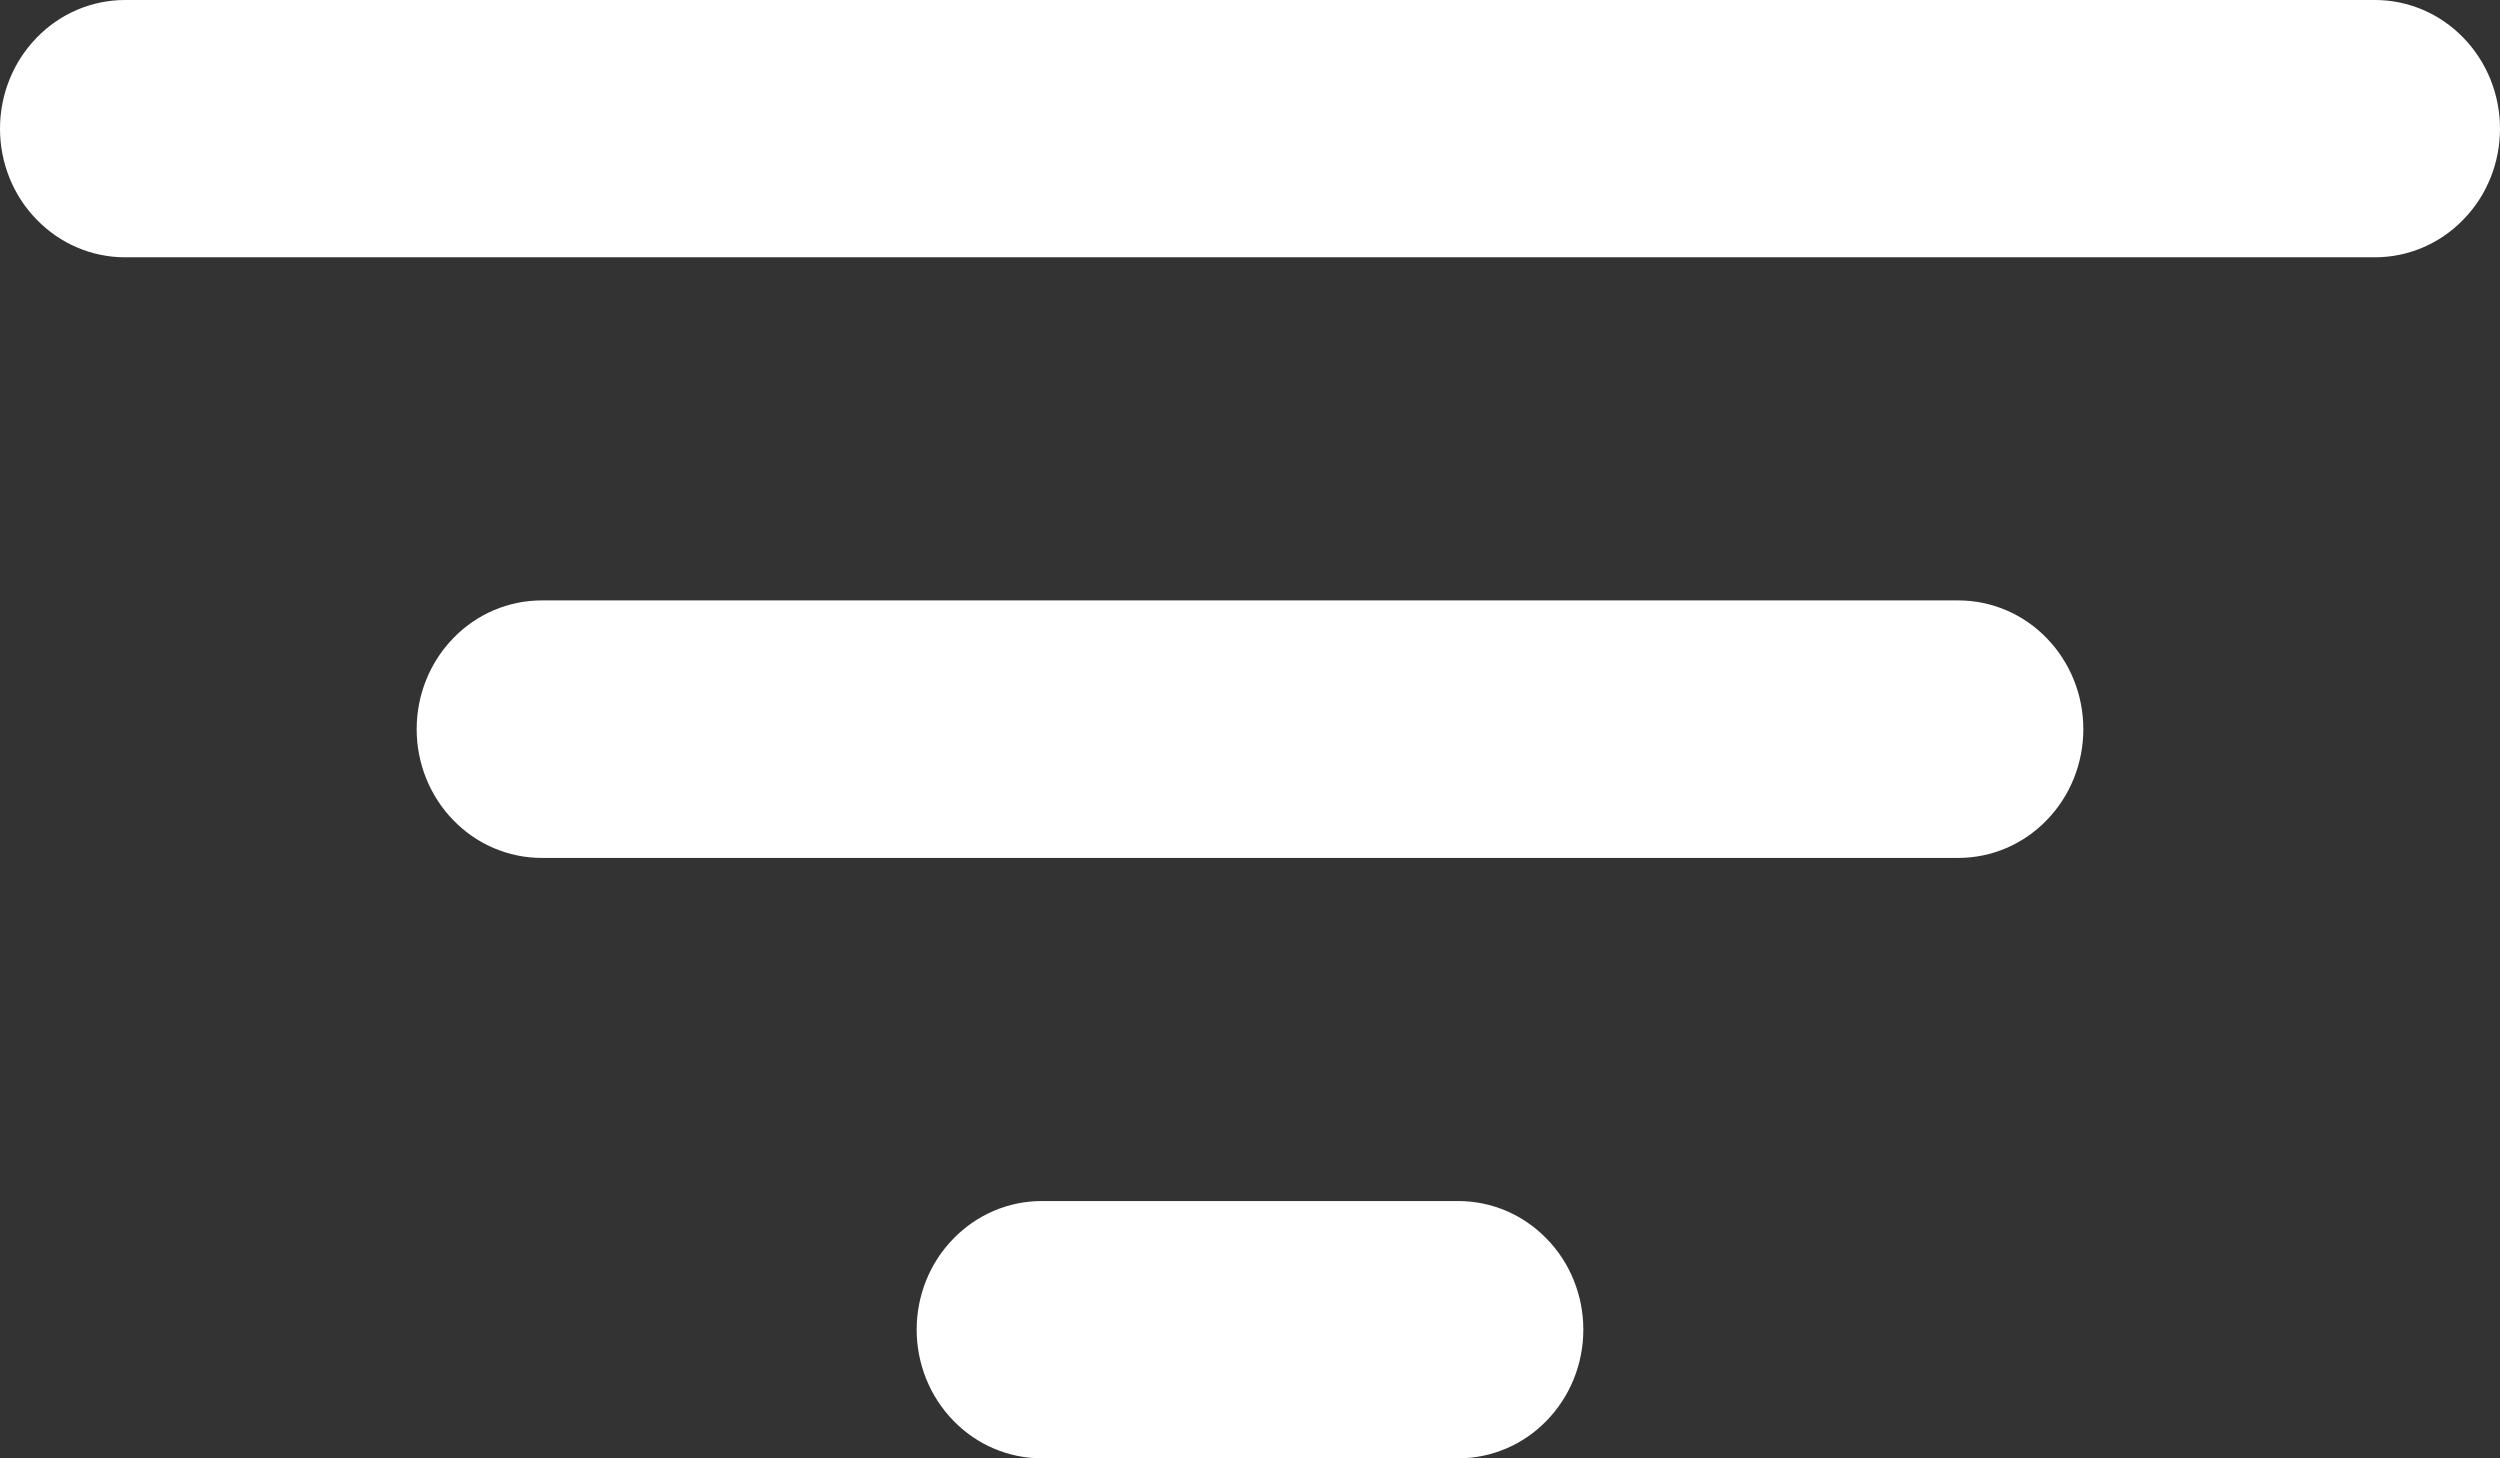 <svg width="12" height="7" viewBox="0 0 12 7" fill="none" xmlns="http://www.w3.org/2000/svg">
<rect x="0" y="0" width="12" height="7" fill="#333333" stroke="none"/>
<path d="M11.4 1.235H0.6C0.441 1.235 0.288 1.17 0.176 1.054C0.063 0.939 0 0.781 0 0.618C0 0.454 0.063 0.297 0.176 0.181C0.288 0.065 0.441 0 0.6 0H11.4C11.559 0 11.712 0.065 11.824 0.181C11.937 0.297 12 0.454 12 0.618C12 0.781 11.937 0.939 11.824 1.054C11.712 1.17 11.559 1.235 11.4 1.235ZM9.4 4.118H2.6C2.441 4.118 2.288 4.053 2.176 3.937C2.063 3.821 2 3.664 2 3.5C2 3.336 2.063 3.179 2.176 3.063C2.288 2.947 2.441 2.882 2.6 2.882H9.4C9.559 2.882 9.712 2.947 9.824 3.063C9.937 3.179 10 3.336 10 3.5C10 3.664 9.937 3.821 9.824 3.937C9.712 4.053 9.559 4.118 9.4 4.118ZM7 7H5C4.841 7 4.688 6.935 4.576 6.819C4.463 6.703 4.4 6.546 4.4 6.382C4.4 6.219 4.463 6.061 4.576 5.946C4.688 5.83 4.841 5.765 5 5.765H7C7.159 5.765 7.312 5.83 7.424 5.946C7.537 6.061 7.6 6.219 7.6 6.382C7.6 6.546 7.537 6.703 7.424 6.819C7.312 6.935 7.159 7 7 7Z" fill="white"/>
</svg>
